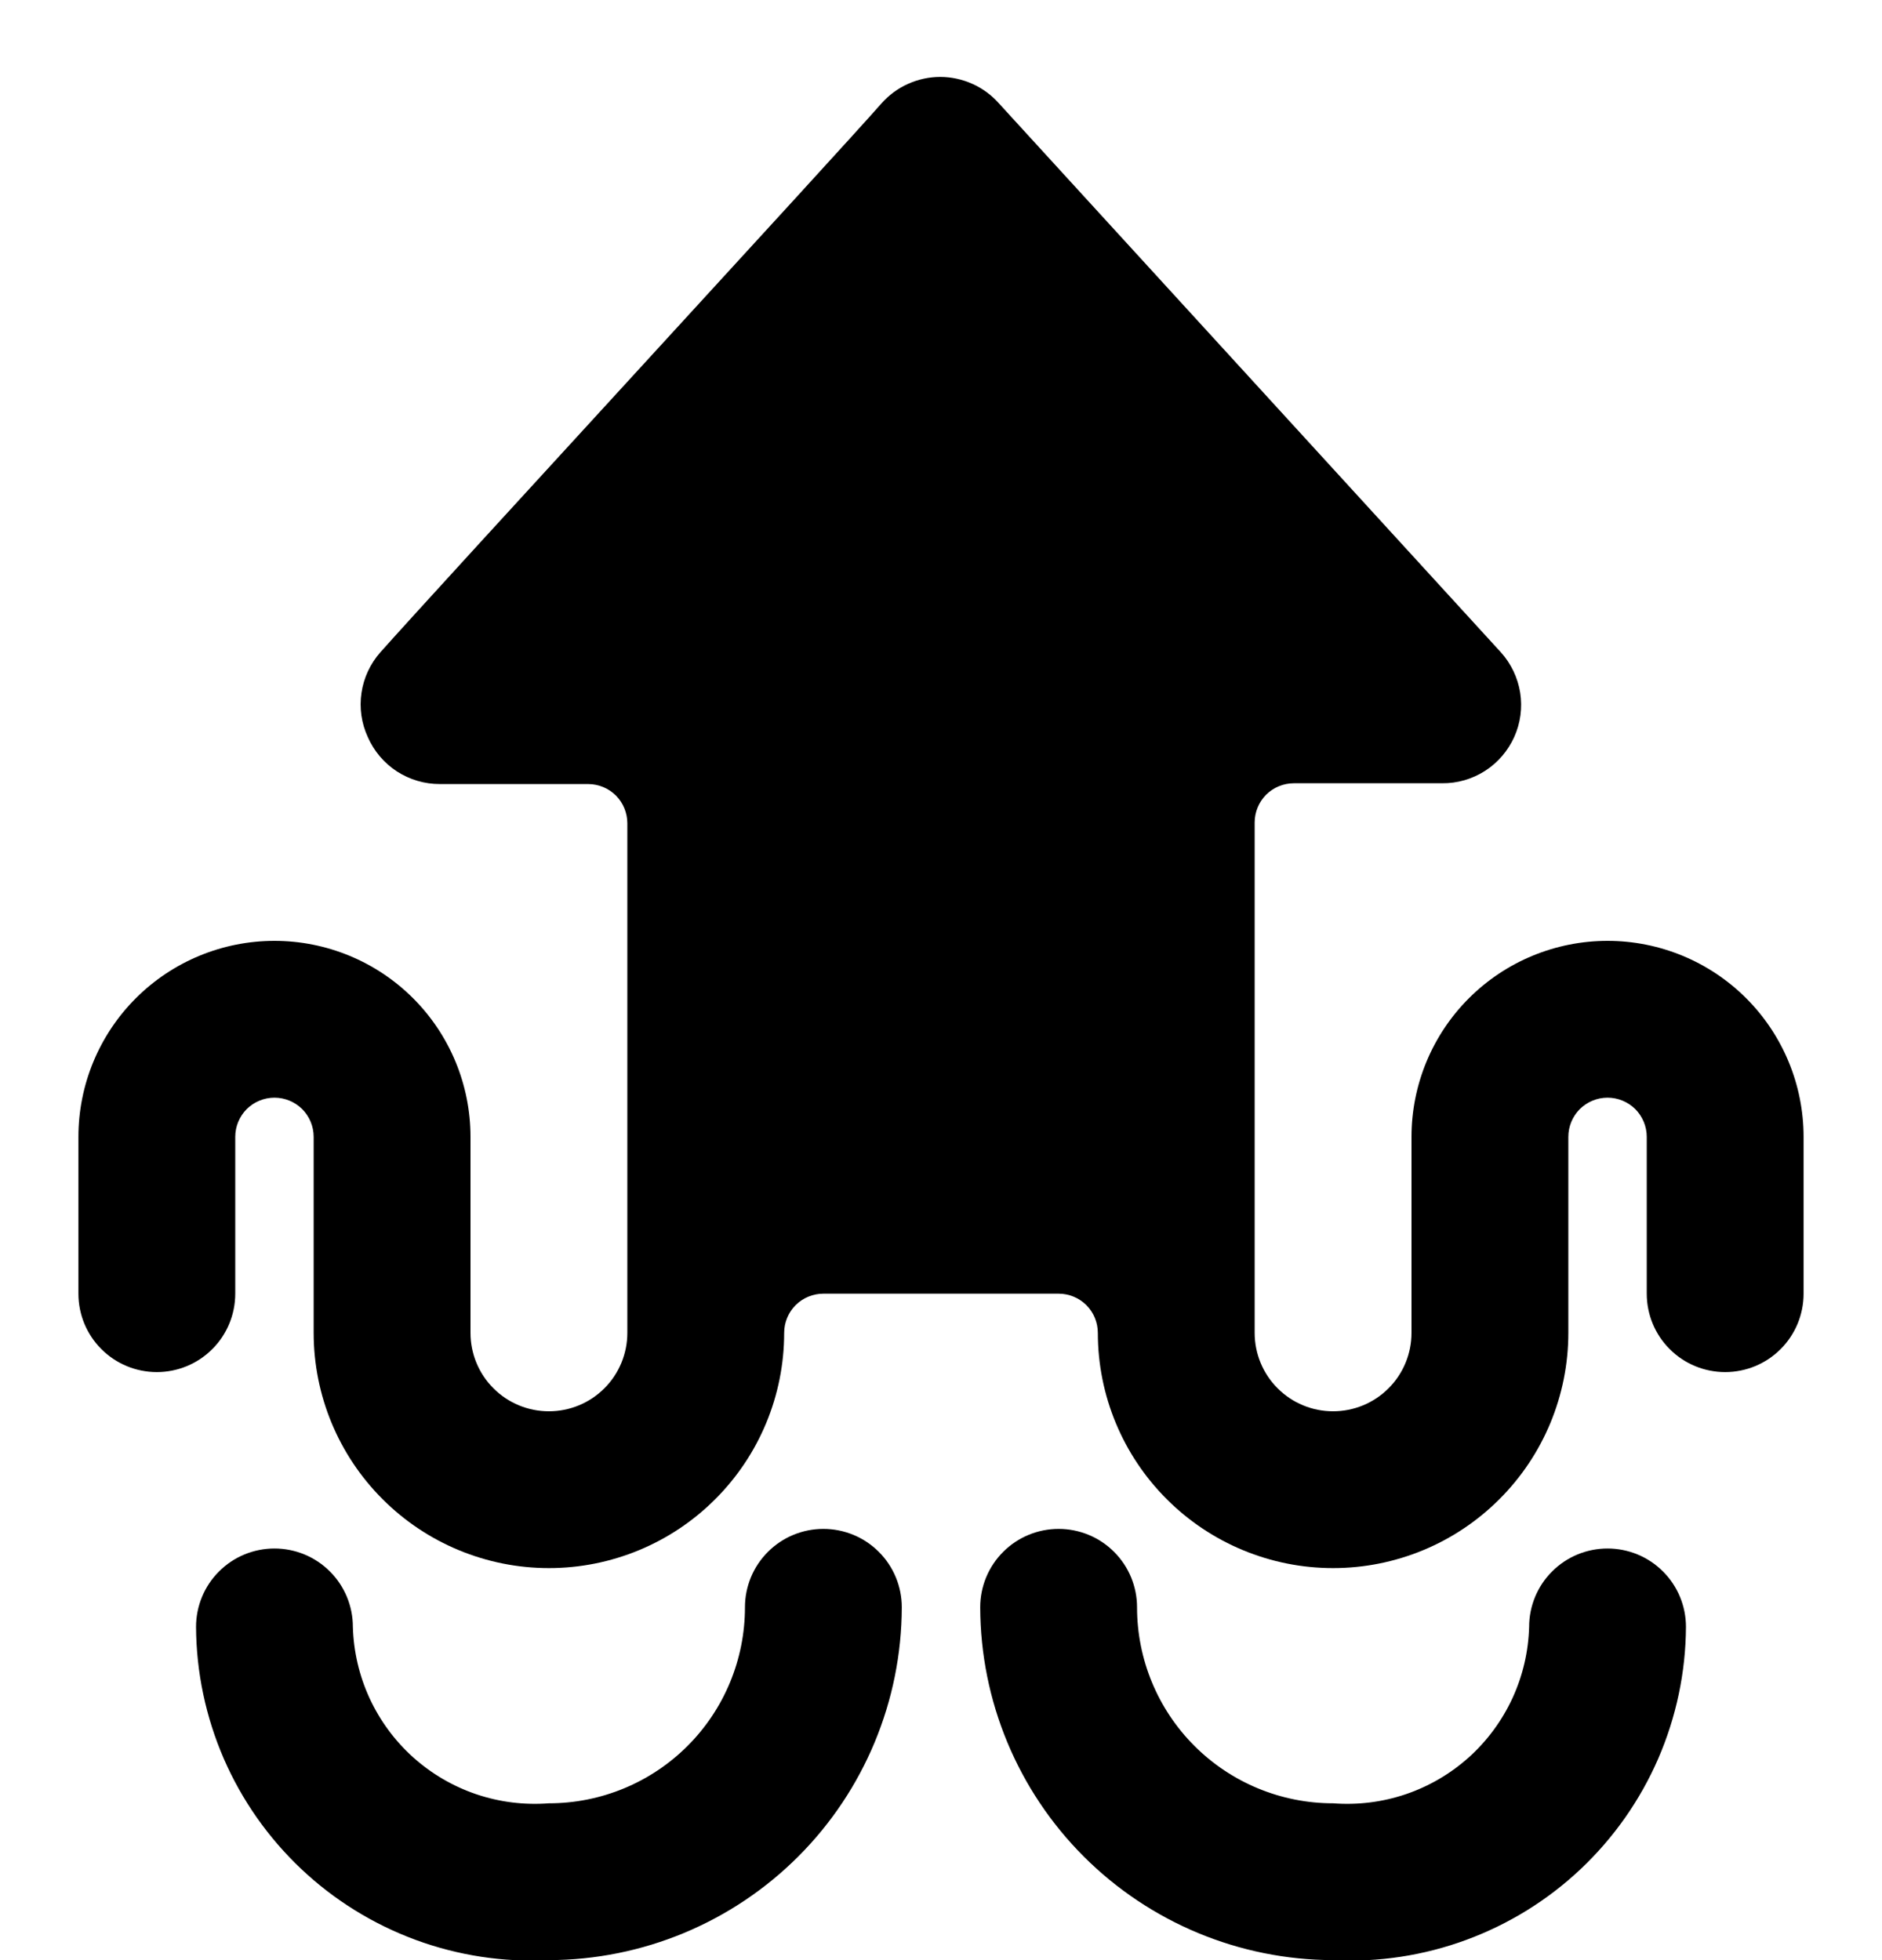 <svg width="24" height="25" viewBox="0 0 24 25" fill="none" xmlns="http://www.w3.org/2000/svg">
<path d="M10.5 19.5C10.235 19.5 9.98 19.605 9.793 19.793C9.605 19.98 9.5 20.235 9.5 20.5C9.5 21.163 9.237 21.799 8.768 22.268C8.299 22.737 7.663 23 7 23C6.686 23.024 6.371 22.985 6.073 22.884C5.775 22.783 5.501 22.622 5.267 22.412C5.033 22.201 4.845 21.945 4.713 21.66C4.581 21.374 4.509 21.064 4.5 20.75C4.5 20.485 4.395 20.23 4.207 20.043C4.02 19.855 3.765 19.75 3.5 19.75C3.235 19.75 2.98 19.855 2.793 20.043C2.605 20.23 2.5 20.485 2.5 20.75C2.503 21.328 2.624 21.9 2.854 22.431C3.085 22.962 3.421 23.44 3.841 23.837C4.262 24.235 4.759 24.542 5.301 24.742C5.844 24.942 6.422 25.03 7 25C8.193 24.997 9.336 24.522 10.179 23.679C11.022 22.836 11.497 21.693 11.5 20.5C11.5 20.235 11.395 19.98 11.207 19.793C11.02 19.605 10.765 19.5 10.5 19.5ZM20.5 19.75C20.235 19.75 19.98 19.855 19.793 20.043C19.605 20.23 19.5 20.485 19.5 20.75C19.491 21.064 19.419 21.374 19.287 21.66C19.155 21.945 18.967 22.201 18.733 22.412C18.499 22.622 18.225 22.783 17.927 22.884C17.629 22.985 17.314 23.024 17 23C16.337 23 15.701 22.737 15.232 22.268C14.763 21.799 14.5 21.163 14.5 20.5C14.5 20.235 14.395 19.98 14.207 19.793C14.02 19.605 13.765 19.5 13.5 19.5C13.235 19.5 12.98 19.605 12.793 19.793C12.605 19.98 12.5 20.235 12.5 20.5C12.503 21.693 12.978 22.836 13.821 23.679C14.664 24.522 15.807 24.997 17 25C17.578 25.03 18.156 24.942 18.698 24.742C19.241 24.542 19.738 24.235 20.159 23.837C20.579 23.44 20.915 22.962 21.146 22.431C21.376 21.9 21.497 21.328 21.5 20.75C21.5 20.485 21.395 20.23 21.207 20.043C21.02 19.855 20.765 19.75 20.5 19.75Z" fill="black"/>
<path d="M20.5 12C19.837 12 19.201 12.263 18.732 12.732C18.263 13.201 18 13.837 18 14.5V17C18 17.265 17.895 17.52 17.707 17.707C17.52 17.895 17.265 18 17 18C16.735 18 16.48 17.895 16.293 17.707C16.105 17.52 16 17.265 16 17V10.49C16 10.357 16.053 10.23 16.146 10.136C16.24 10.043 16.367 9.99 16.5 9.99H18.39C18.584 9.992 18.774 9.937 18.938 9.832C19.101 9.727 19.23 9.577 19.31 9.4C19.39 9.223 19.416 9.026 19.386 8.835C19.355 8.643 19.27 8.464 19.14 8.32L12.74 1.32C12.646 1.214 12.531 1.128 12.401 1.07C12.272 1.012 12.132 0.981 11.99 0.981C11.848 0.981 11.708 1.012 11.579 1.07C11.449 1.128 11.334 1.214 11.24 1.32C10.67 1.97 5.66 7.41 4.85 8.32C4.722 8.465 4.638 8.645 4.61 8.836C4.581 9.028 4.609 9.224 4.69 9.4C4.768 9.579 4.897 9.731 5.06 9.838C5.224 9.944 5.415 10.001 5.61 10H7.5C7.633 10 7.76 10.053 7.854 10.146C7.947 10.24 8 10.367 8 10.5V17C8 17.265 7.895 17.52 7.707 17.707C7.52 17.895 7.265 18 7 18C6.735 18 6.48 17.895 6.293 17.707C6.105 17.52 6 17.265 6 17V14.5C6 13.837 5.737 13.201 5.268 12.732C4.799 12.263 4.163 12 3.5 12C2.837 12 2.201 12.263 1.732 12.732C1.263 13.201 1 13.837 1 14.5V16.5C1 16.765 1.105 17.02 1.293 17.207C1.48 17.395 1.735 17.5 2 17.5C2.265 17.5 2.52 17.395 2.707 17.207C2.895 17.02 3 16.765 3 16.5V14.5C3 14.367 3.053 14.24 3.146 14.146C3.24 14.053 3.367 14 3.5 14C3.633 14 3.76 14.053 3.854 14.146C3.947 14.24 4 14.367 4 14.5V17C4 17.796 4.316 18.559 4.879 19.121C5.441 19.684 6.204 20 7 20C7.796 20 8.559 19.684 9.121 19.121C9.684 18.559 10 17.796 10 17C10 16.867 10.053 16.74 10.146 16.646C10.24 16.553 10.367 16.5 10.5 16.5H13.5C13.633 16.5 13.76 16.553 13.854 16.646C13.947 16.74 14 16.867 14 17C14 17.796 14.316 18.559 14.879 19.121C15.441 19.684 16.204 20 17 20C17.796 20 18.559 19.684 19.121 19.121C19.684 18.559 20 17.796 20 17V14.5C20 14.367 20.053 14.24 20.146 14.146C20.24 14.053 20.367 14 20.5 14C20.633 14 20.76 14.053 20.854 14.146C20.947 14.24 21 14.367 21 14.5V16.5C21 16.765 21.105 17.02 21.293 17.207C21.48 17.395 21.735 17.5 22 17.5C22.265 17.5 22.52 17.395 22.707 17.207C22.895 17.02 23 16.765 23 16.5V14.5C23 13.837 22.737 13.201 22.268 12.732C21.799 12.263 21.163 12 20.5 12Z" fill="black"/>
</svg>
